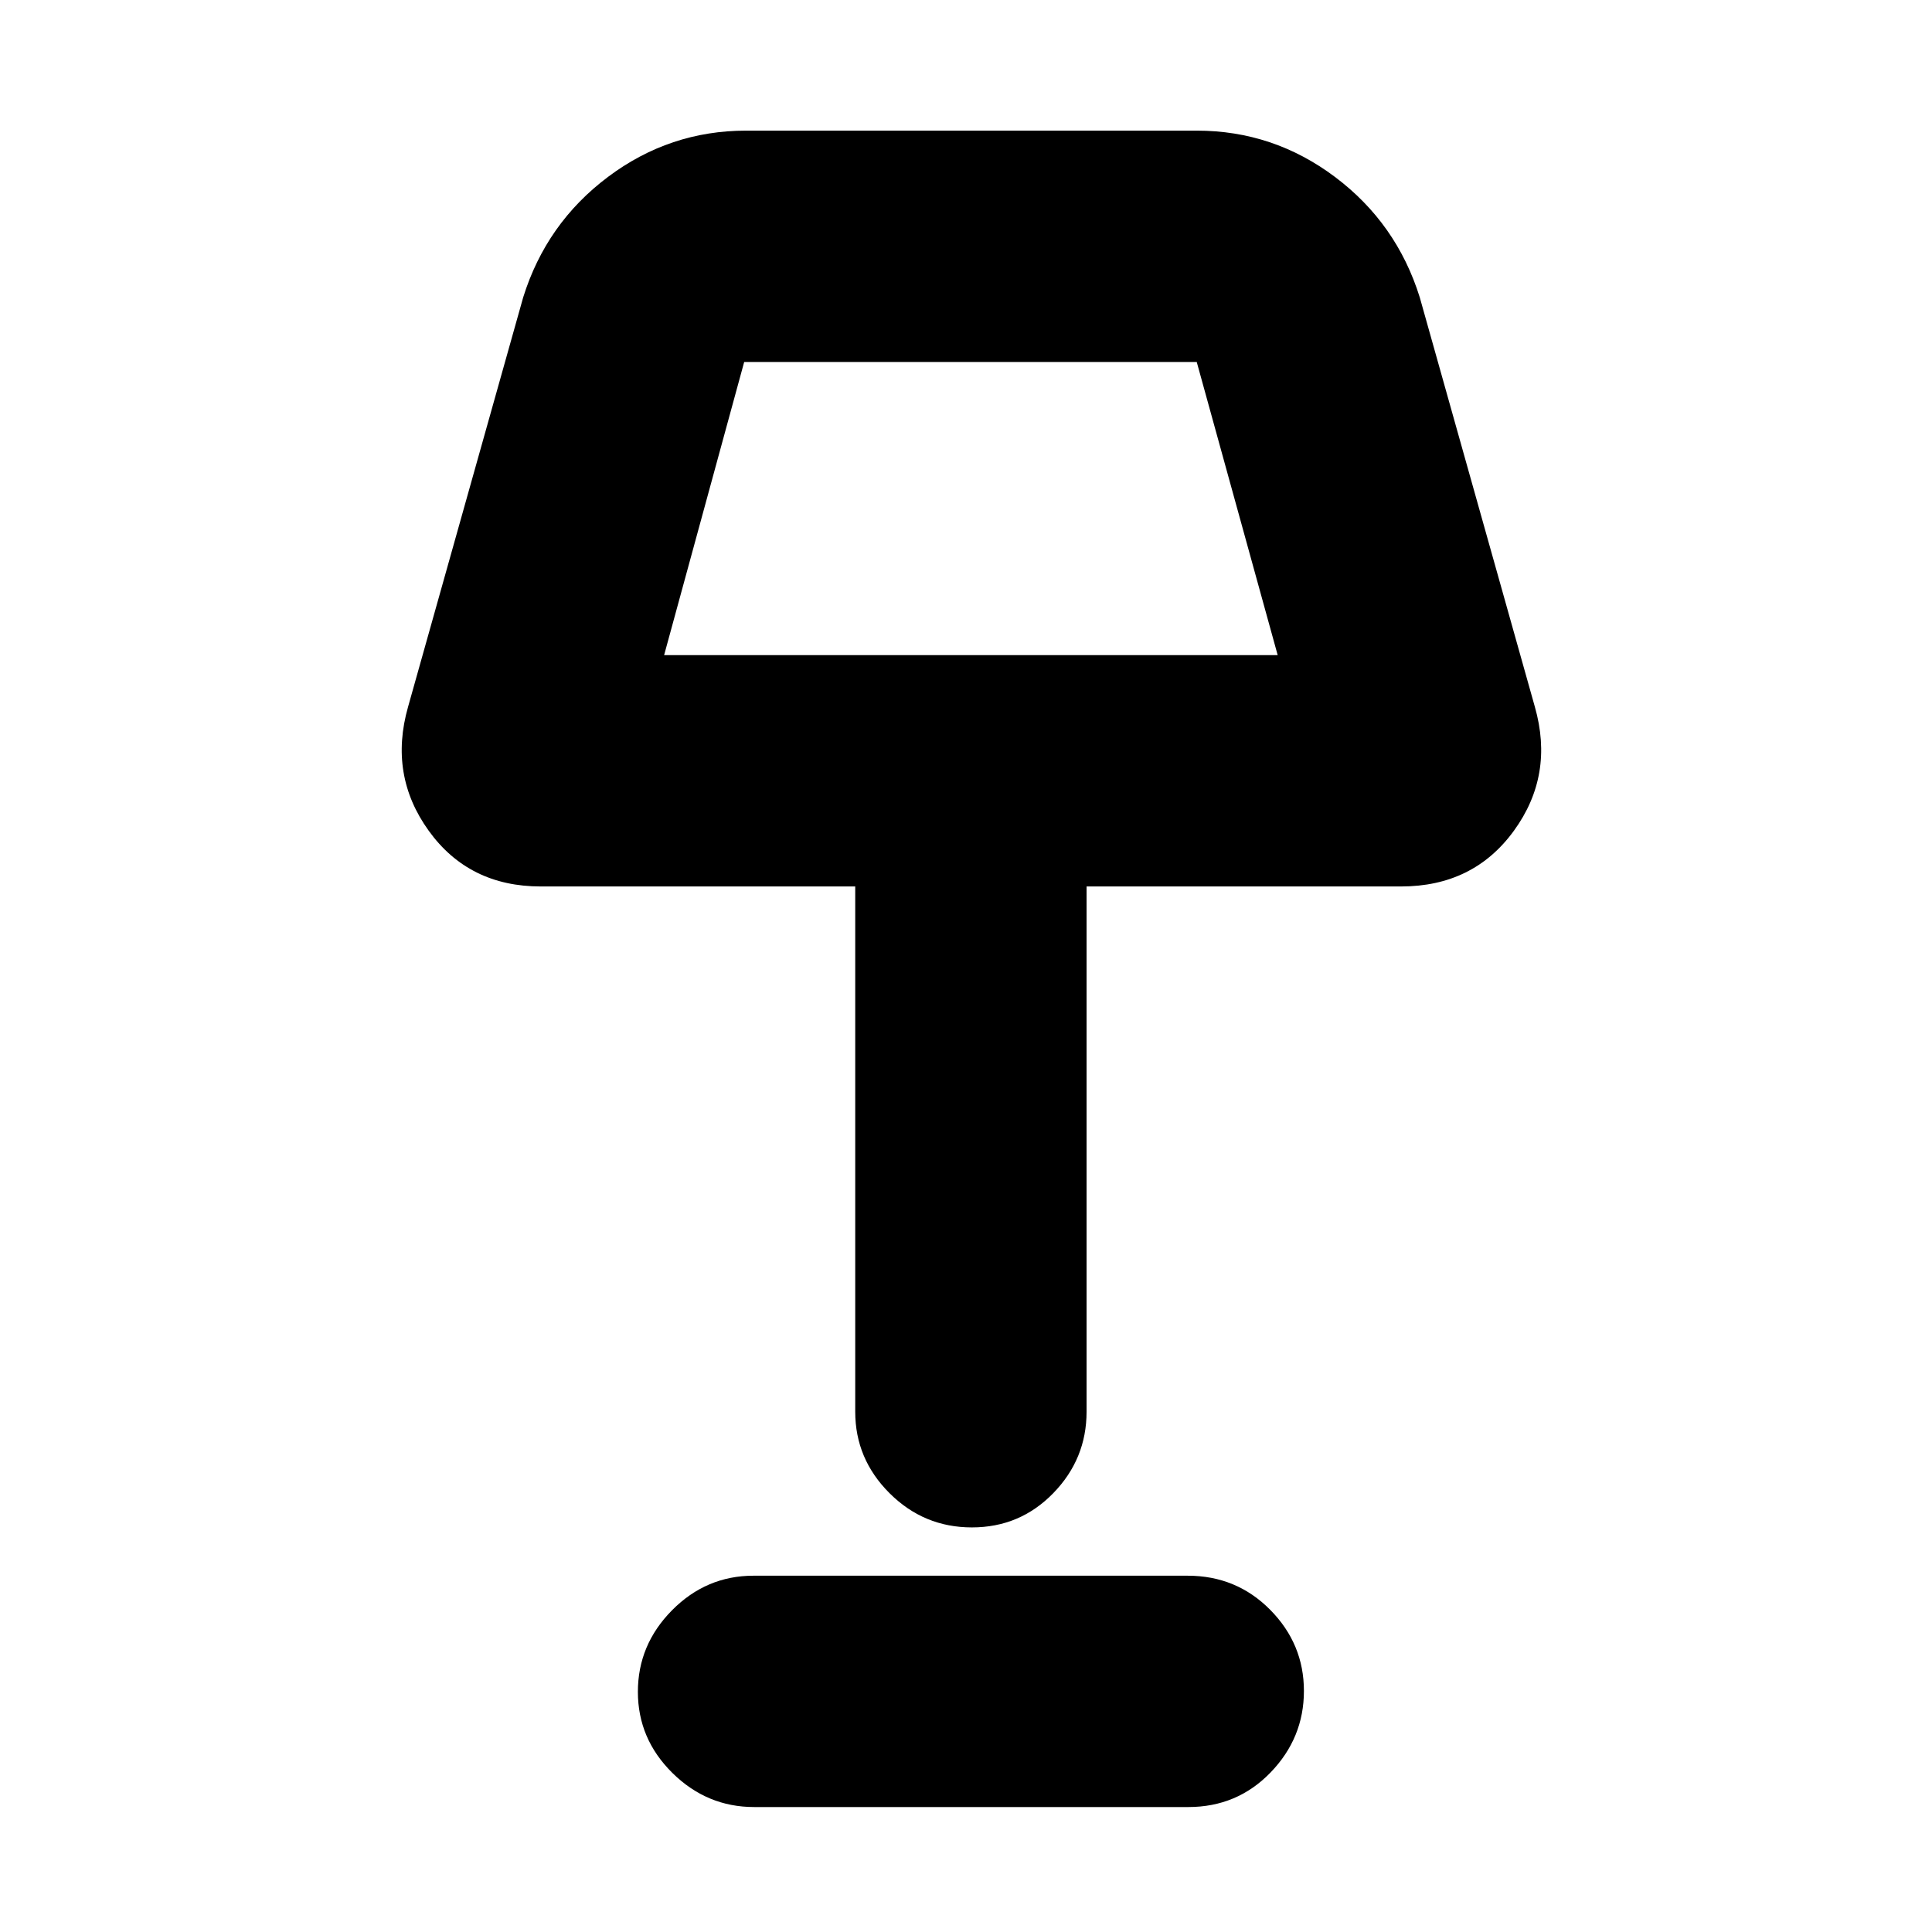 <svg xmlns="http://www.w3.org/2000/svg" height="20" viewBox="0 -960 960 960" width="20"><path d="M482.93-201.04q-23.89 0-40.93-17.01t-17.04-40.47v-261H268.7q-35.69 0-55.65-27.66t-10.27-61.65l57.18-203.39q11.49-36.86 42.14-59.87 30.65-23 68.68-23h223.87q38.04 0 68.68 23 30.65 23.01 42.15 59.87l57.17 203.39q9.7 33.99-10.42 61.65-20.12 27.66-56.06 27.66H539.91v261q0 23.46-16.55 40.47-16.55 17.01-40.43 17.01ZM330-634.48h304.87l-40.22-145.65H369.78L330-634.48Zm44.72 572.39q-23.45 0-40.61-16.94-17.15-16.95-17.15-40.32 0-23.38 16.99-40.54 17-17.15 40.44-17.15h215.76q24.24 0 41 16.94 16.76 16.95 16.76 40.32 0 23.38-16.6 40.54-16.6 17.15-40.83 17.15H374.72ZM482.43-704.3Z"/></svg>